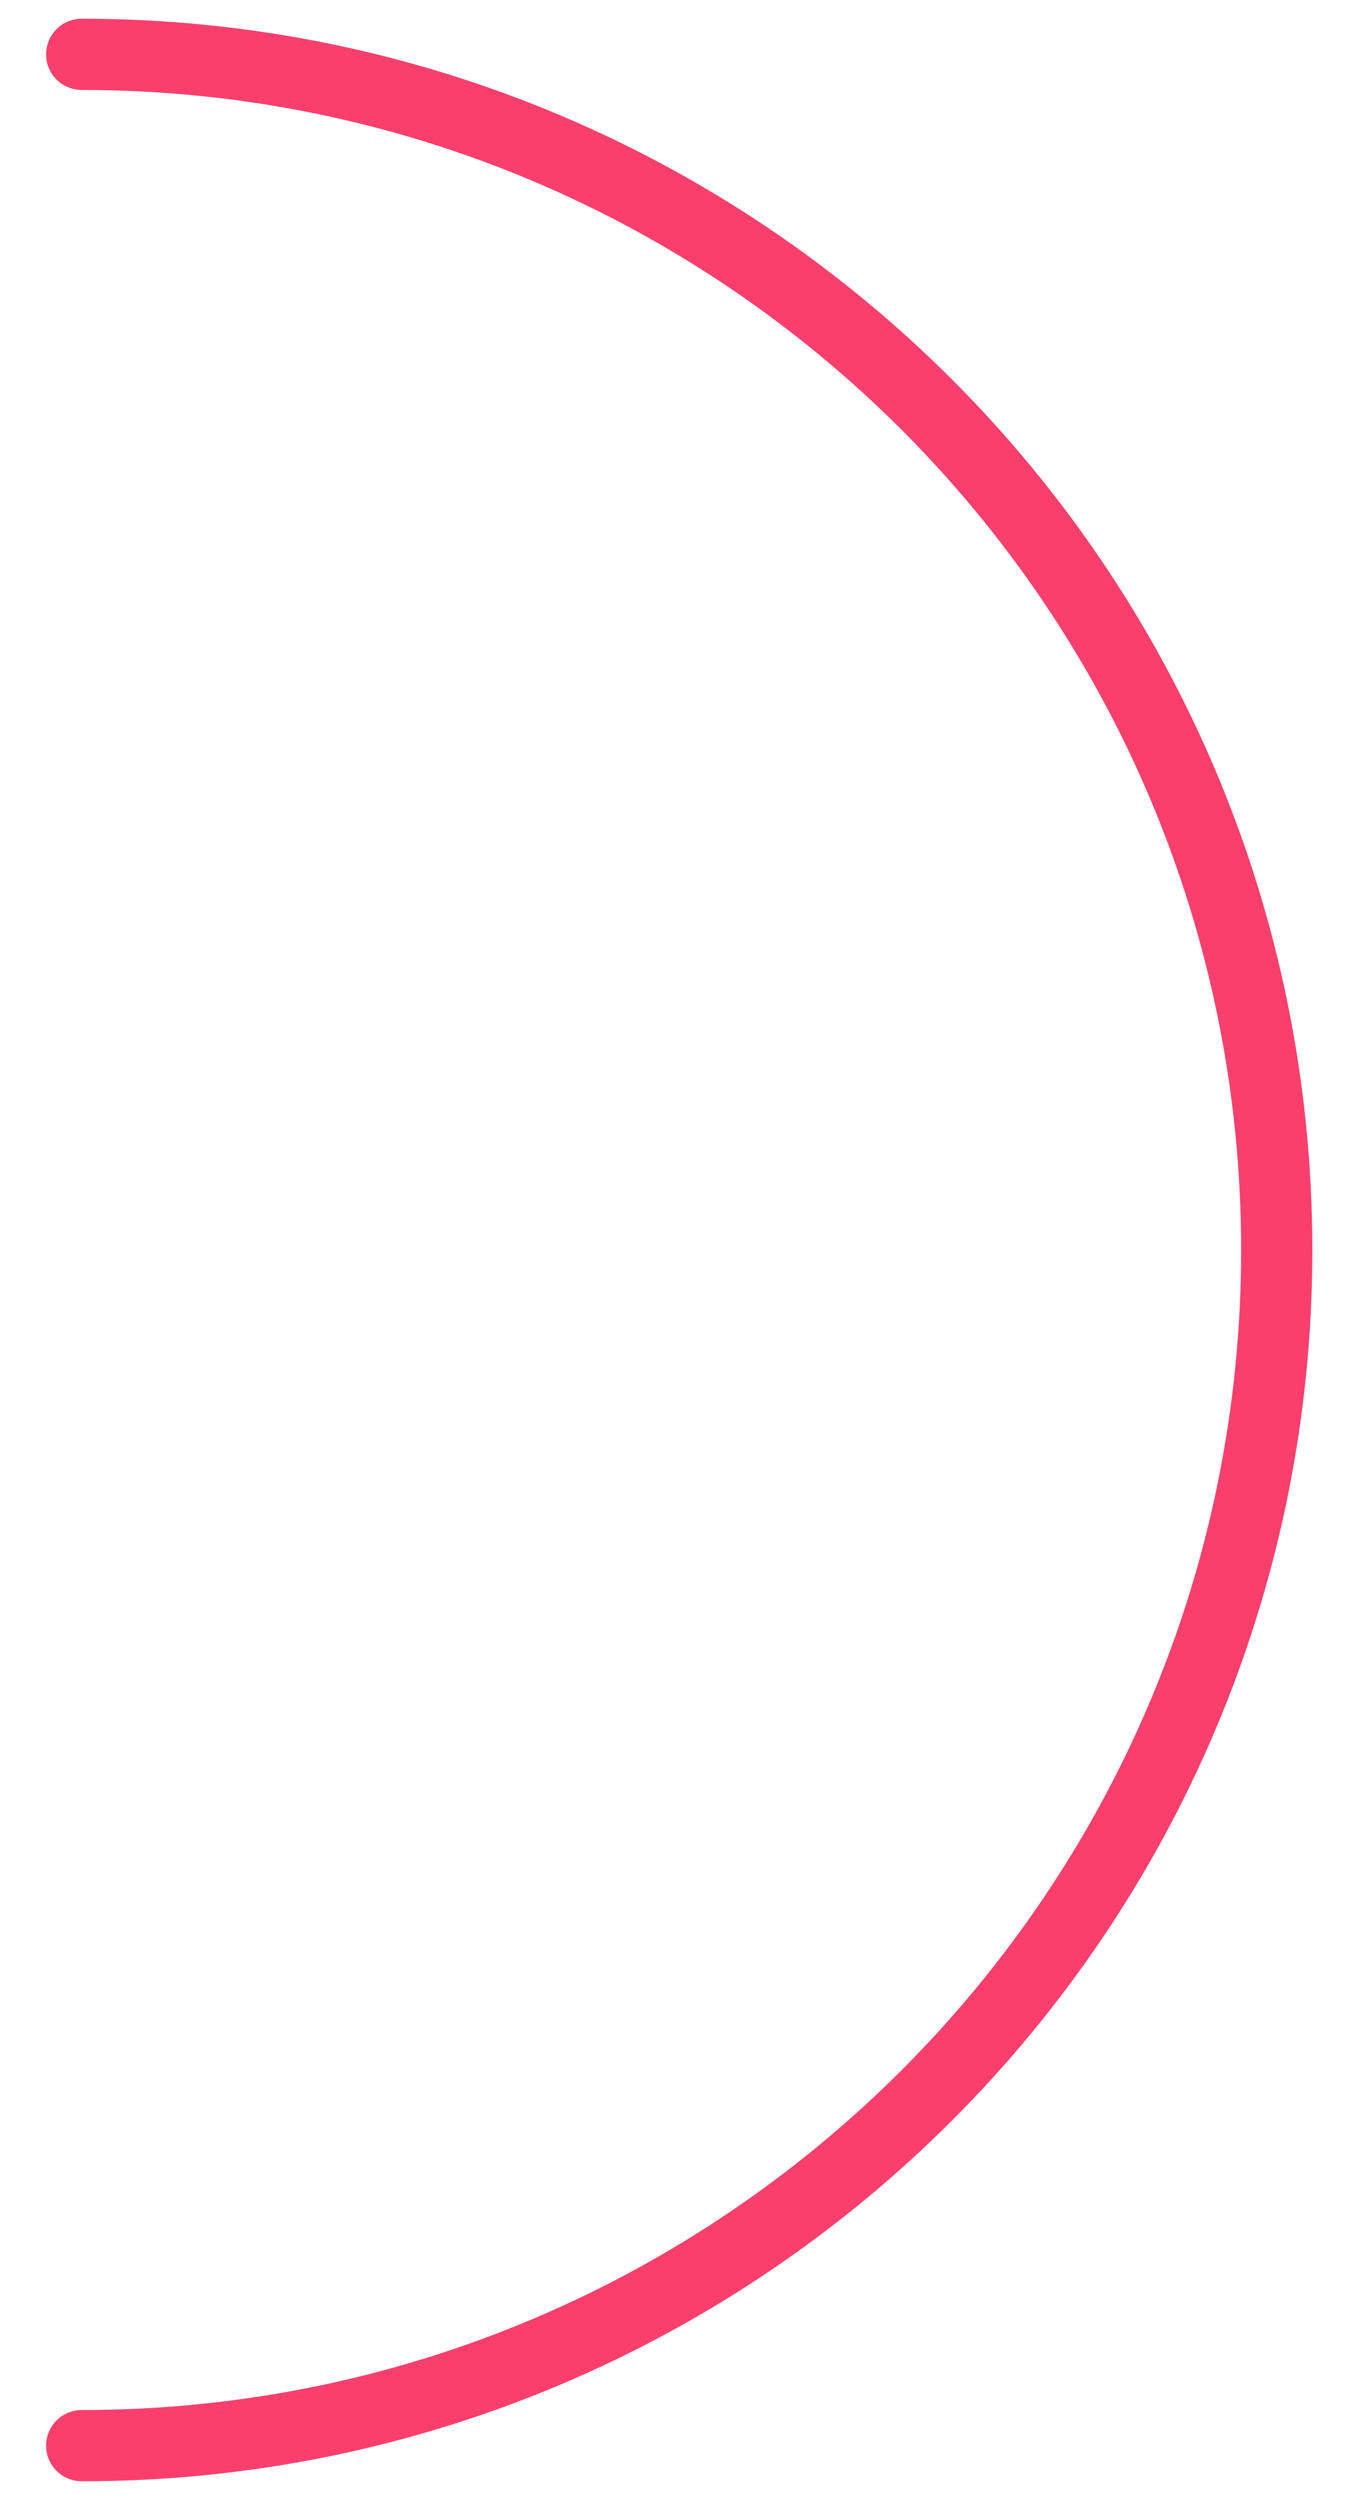 <svg width="25" height="46" viewBox="0 0 25 46" fill="none" xmlns="http://www.w3.org/2000/svg">
<path d="M1.504 45C13.654 45 23.504 35.15 23.504 23C23.504 10.85 13.654 1 1.504 1" stroke="#FB3F6C" stroke-width="1.311" stroke-linecap="round"/>
</svg>
